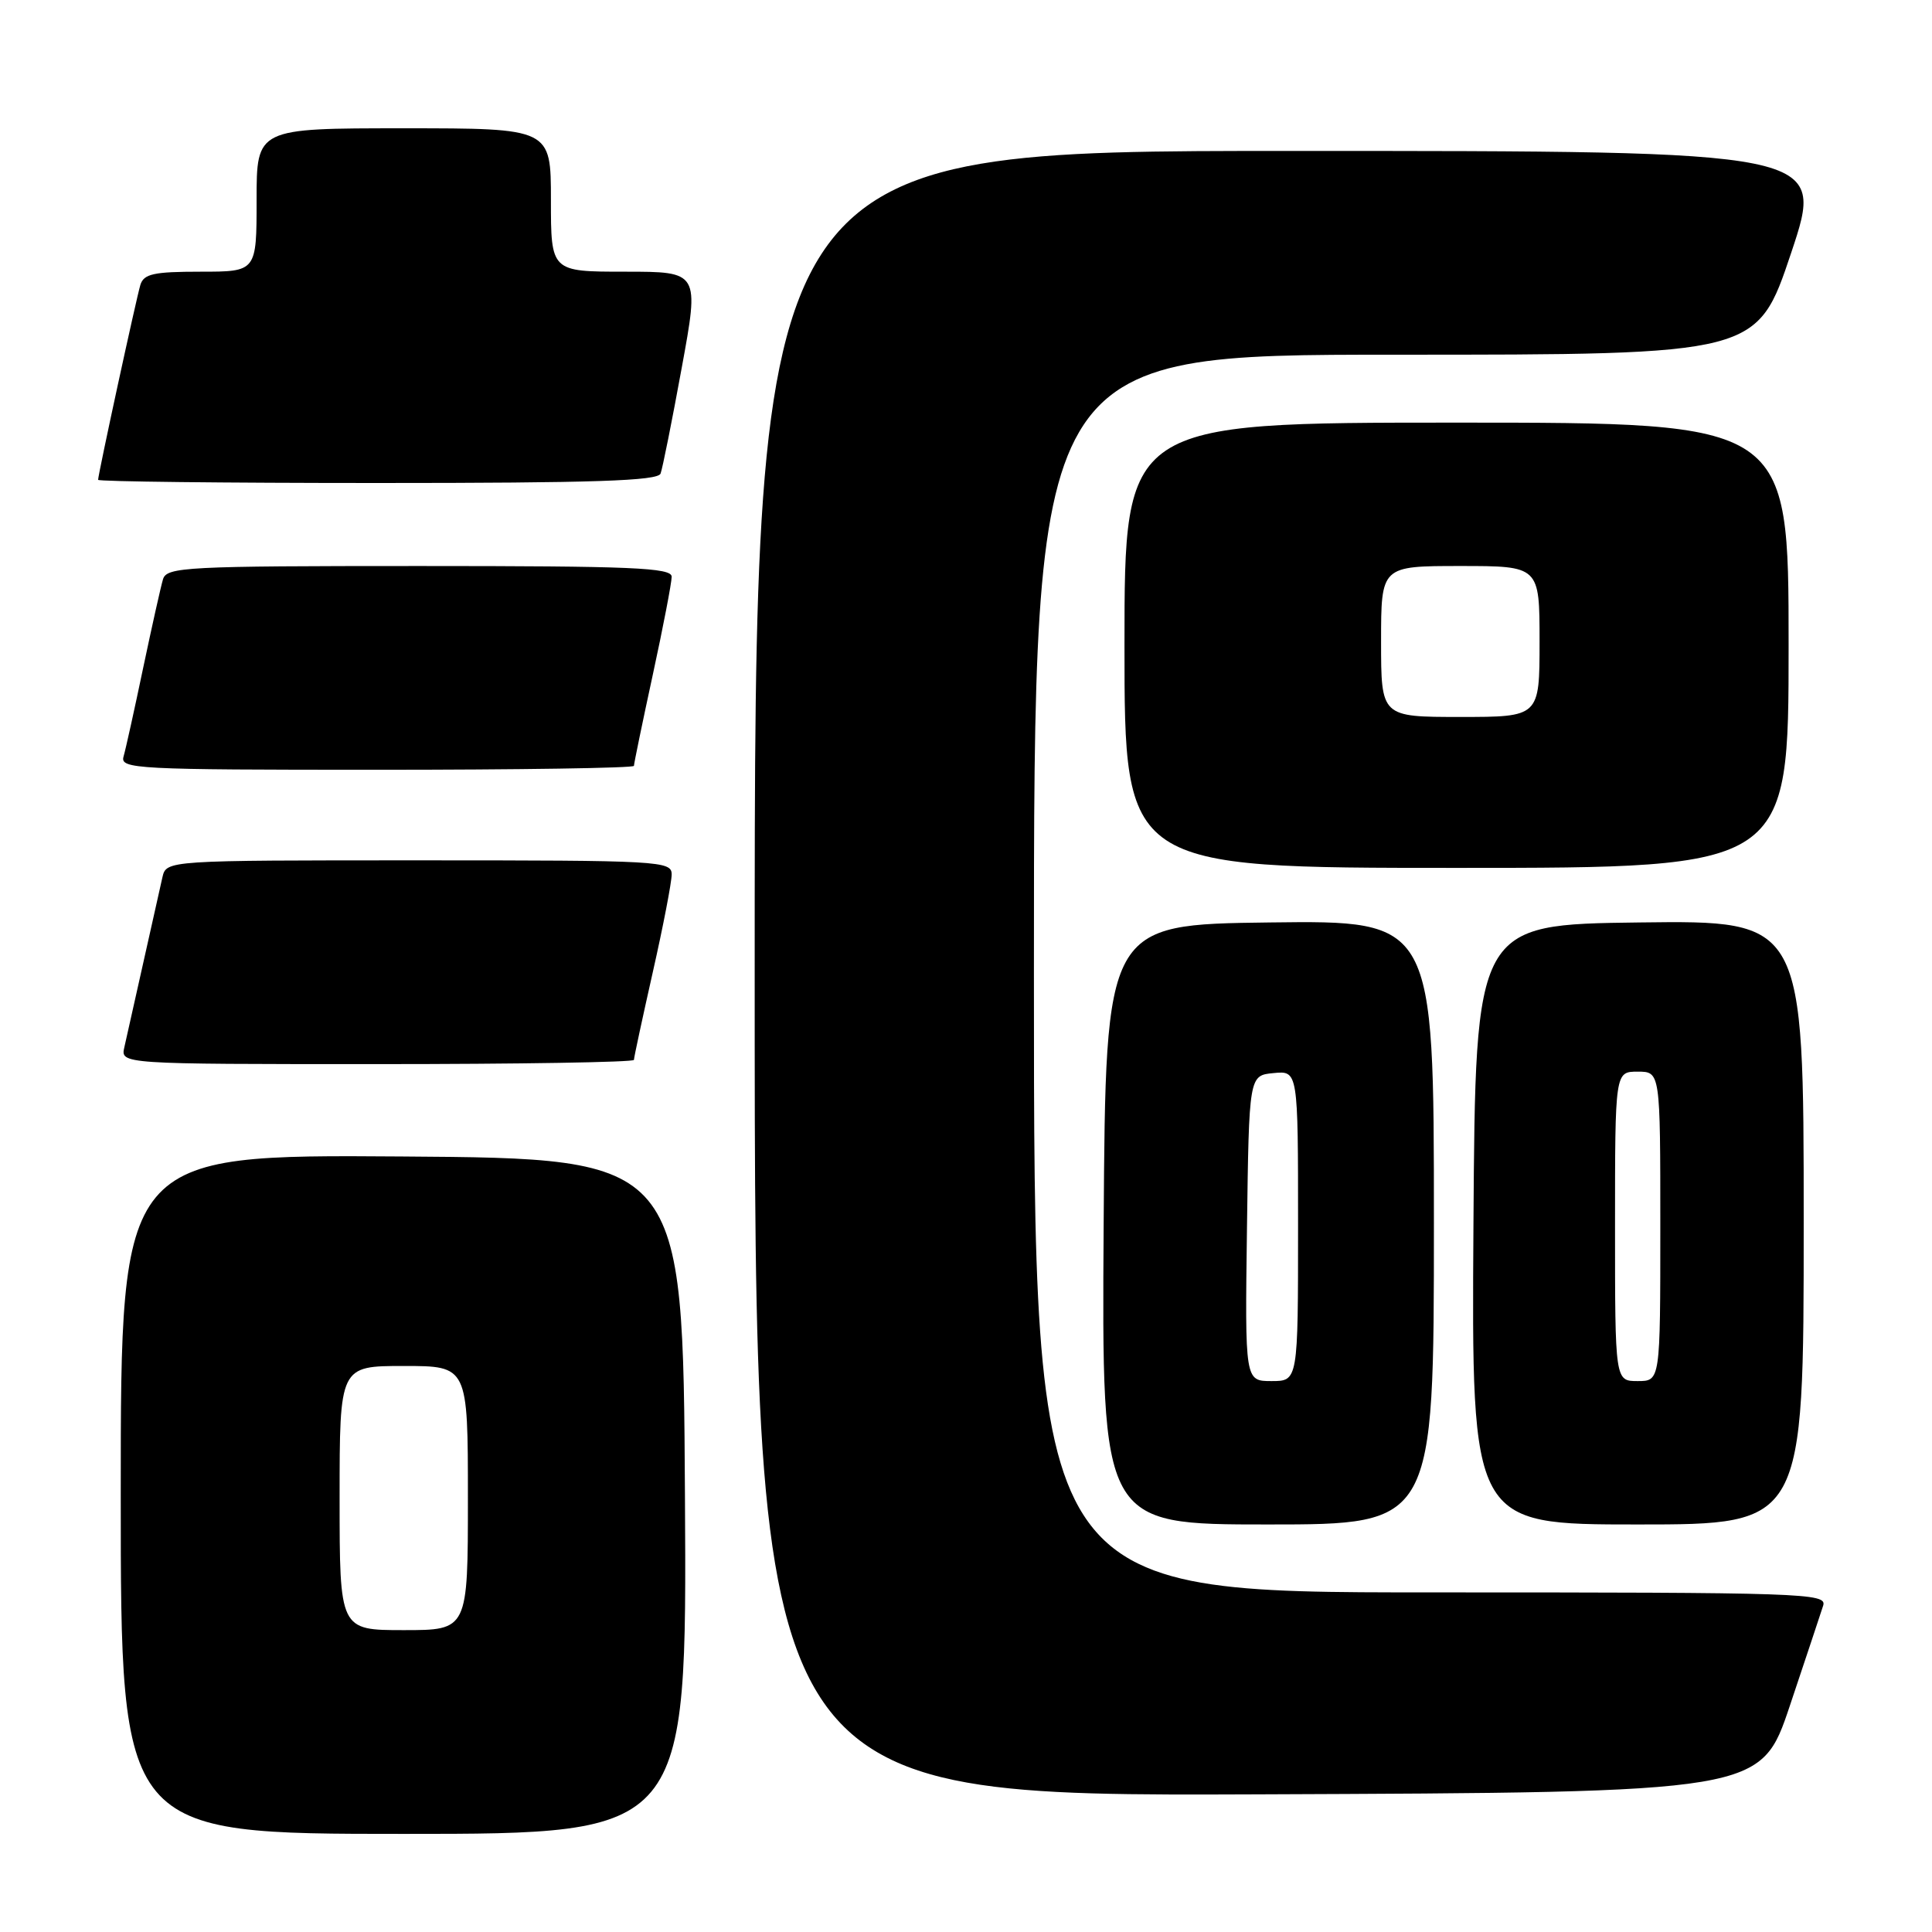 <?xml version="1.0" encoding="UTF-8" standalone="no"?>
<!DOCTYPE svg PUBLIC "-//W3C//DTD SVG 1.1//EN" "http://www.w3.org/Graphics/SVG/1.1/DTD/svg11.dtd" >
<svg xmlns="http://www.w3.org/2000/svg" xmlns:xlink="http://www.w3.org/1999/xlink" version="1.1" viewBox="0 0 256 256">
 <g >
 <path fill="currentColor"
d=" M 90.76 198.25 C 90.50 153.50 90.50 153.50 53.25 153.24 C 16.00 152.98 16.00 152.98 16.00 197.99 C 16.00 243.00 16.00 243.00 53.51 243.00 C 91.02 243.00 91.02 243.00 90.76 198.25 Z  M 237.17 226.00 C 239.29 219.68 241.27 213.71 241.58 212.75 C 242.10 211.10 239.18 211.00 189.57 211.00 C 137.00 211.00 137.00 211.00 137.00 129.00 C 137.00 47.00 137.00 47.00 184.91 47.00 C 232.82 47.00 232.82 47.00 237.34 33.50 C 241.85 20.00 241.85 20.00 170.93 20.00 C 100.00 20.00 100.00 20.00 100.00 129.01 C 100.00 238.01 100.00 238.01 166.66 237.76 C 233.32 237.50 233.32 237.50 237.17 226.00 Z  M 190.00 161.98 C 190.00 121.96 190.00 121.96 168.25 122.23 C 146.50 122.50 146.50 122.50 146.24 162.25 C 145.98 202.00 145.98 202.00 167.99 202.00 C 190.00 202.00 190.00 202.00 190.00 161.98 Z  M 239.00 161.98 C 239.00 121.96 239.00 121.96 217.25 122.23 C 195.50 122.50 195.50 122.50 195.24 162.25 C 194.98 202.00 194.98 202.00 216.99 202.00 C 239.00 202.00 239.00 202.00 239.00 161.98 Z  M 84.00 140.44 C 84.00 140.13 85.13 134.90 86.50 128.81 C 87.88 122.71 89.00 116.89 89.00 115.87 C 89.00 114.08 87.53 114.00 55.52 114.00 C 22.04 114.00 22.04 114.00 21.52 116.25 C 21.24 117.49 20.10 122.55 19.00 127.50 C 17.90 132.45 16.76 137.51 16.48 138.75 C 15.96 141.00 15.96 141.00 49.98 141.00 C 68.69 141.00 84.00 140.75 84.00 140.44 Z  M 237.00 85.50 C 237.00 56.00 237.00 56.00 193.00 56.00 C 149.00 56.00 149.00 56.00 149.00 85.50 C 149.00 115.00 149.00 115.00 193.00 115.00 C 237.00 115.00 237.00 115.00 237.00 85.50 Z  M 84.00 101.48 C 84.00 101.20 85.12 95.76 86.50 89.40 C 87.88 83.04 89.00 77.20 89.00 76.42 C 89.00 75.22 83.78 75.00 55.57 75.00 C 24.60 75.00 22.10 75.13 21.60 76.75 C 21.31 77.71 20.13 83.00 18.97 88.50 C 17.82 94.00 16.65 99.29 16.37 100.25 C 15.90 101.89 17.96 102.00 49.93 102.00 C 68.67 102.00 84.00 101.77 84.00 101.48 Z  M 87.53 62.75 C 87.79 62.06 89.05 55.76 90.33 48.75 C 92.67 36.00 92.67 36.00 82.83 36.00 C 73.00 36.00 73.00 36.00 73.00 26.50 C 73.00 17.00 73.00 17.00 53.50 17.00 C 34.00 17.00 34.00 17.00 34.00 26.50 C 34.00 36.00 34.00 36.00 26.57 36.00 C 20.36 36.00 19.05 36.29 18.60 37.75 C 18.05 39.58 13.00 62.85 13.00 63.58 C 13.00 63.81 29.66 64.00 50.03 64.00 C 78.74 64.00 87.17 63.72 87.53 62.75 Z  M 45.00 198.50 C 45.00 181.00 45.00 181.00 53.50 181.00 C 62.00 181.00 62.00 181.00 62.00 198.50 C 62.00 216.00 62.00 216.00 53.50 216.00 C 45.00 216.00 45.00 216.00 45.00 198.50 Z  M 165.23 162.75 C 165.50 142.50 165.50 142.50 168.75 142.19 C 172.00 141.87 172.00 141.87 172.00 162.44 C 172.00 183.00 172.00 183.00 168.48 183.00 C 164.96 183.00 164.96 183.00 165.23 162.75 Z  M 214.00 162.50 C 214.00 142.00 214.00 142.00 217.00 142.00 C 220.00 142.00 220.00 142.00 220.00 162.50 C 220.00 183.00 220.00 183.00 217.00 183.00 C 214.00 183.00 214.00 183.00 214.00 162.50 Z  M 183.00 85.00 C 183.00 75.00 183.00 75.00 193.50 75.00 C 204.00 75.00 204.00 75.00 204.00 85.00 C 204.00 95.00 204.00 95.00 193.50 95.00 C 183.00 95.00 183.00 95.00 183.00 85.00 Z "/>
</g>
</svg>